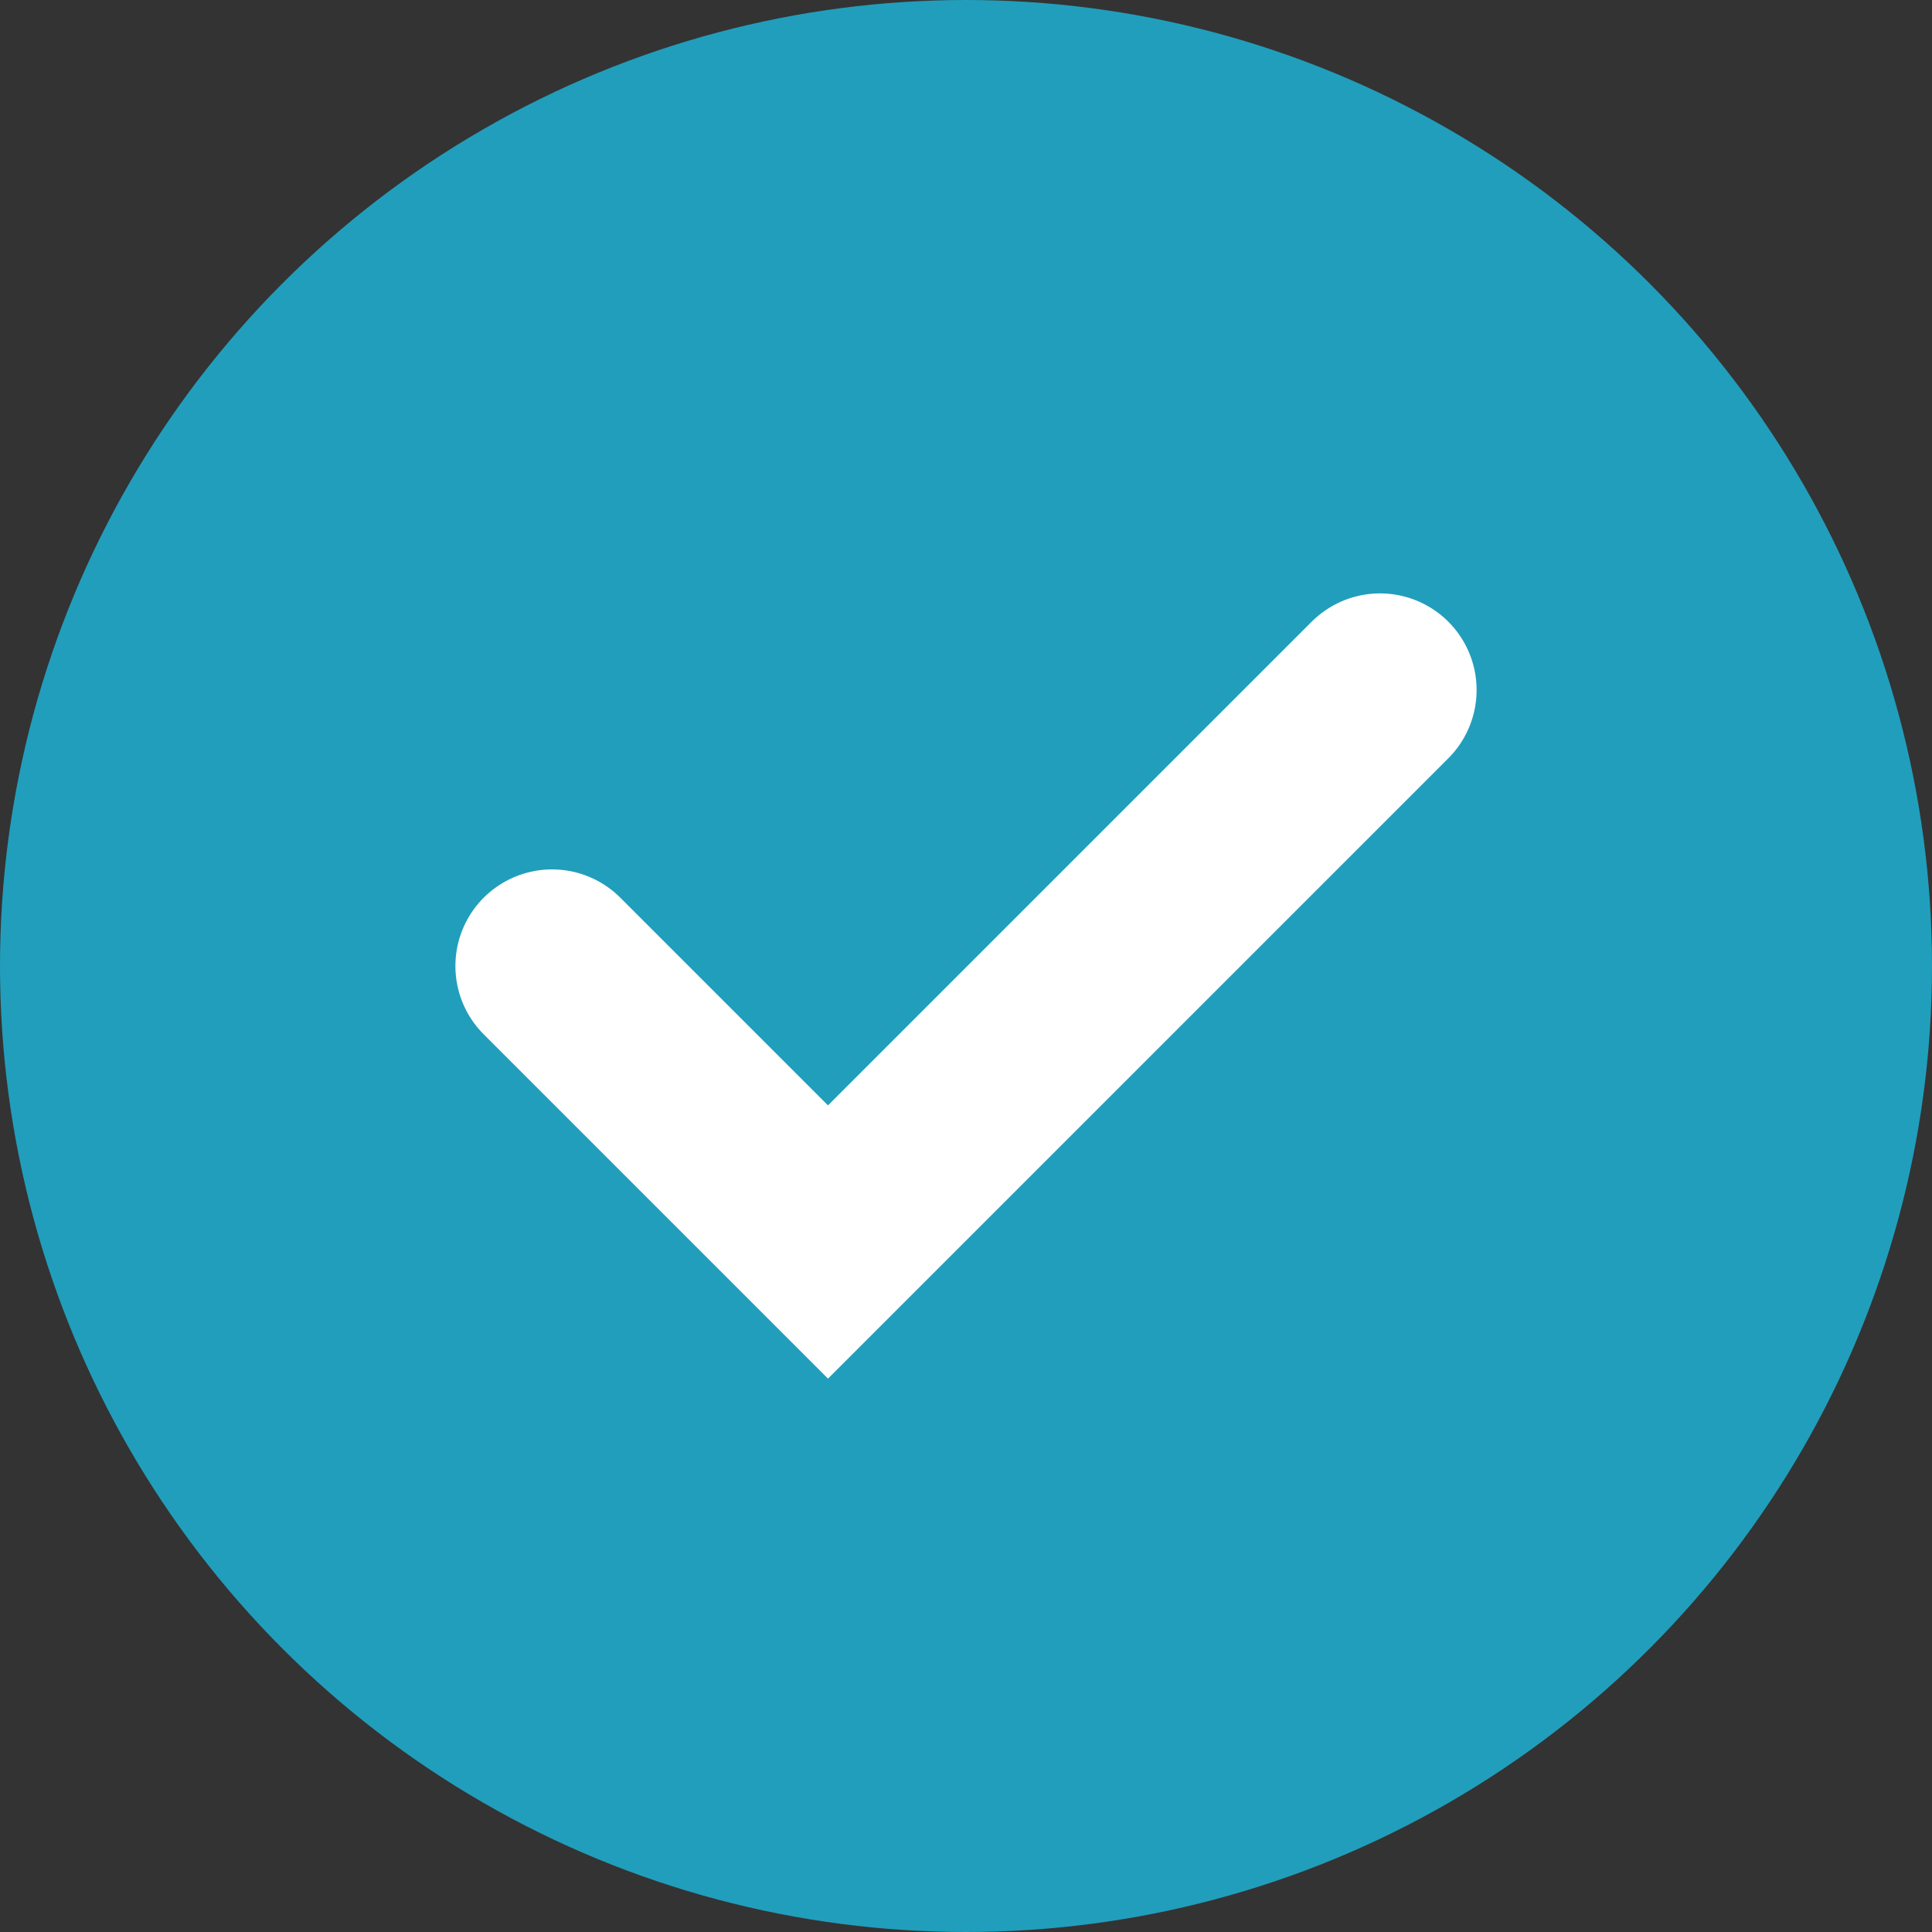 <svg width="14" height="14" viewBox="0 0 14 14" fill="none" xmlns="http://www.w3.org/2000/svg">
<rect x="0" y="0" width="14" height="14" fill="#333333" stroke="none"/>
<circle cx="7" cy="7" r="6.5" fill="#219EBC" stroke="#219EBC"/>
<path d="M4 7L6 9L10 5" stroke="white" stroke-width="1.4" stroke-linecap="round"/>
</svg>

